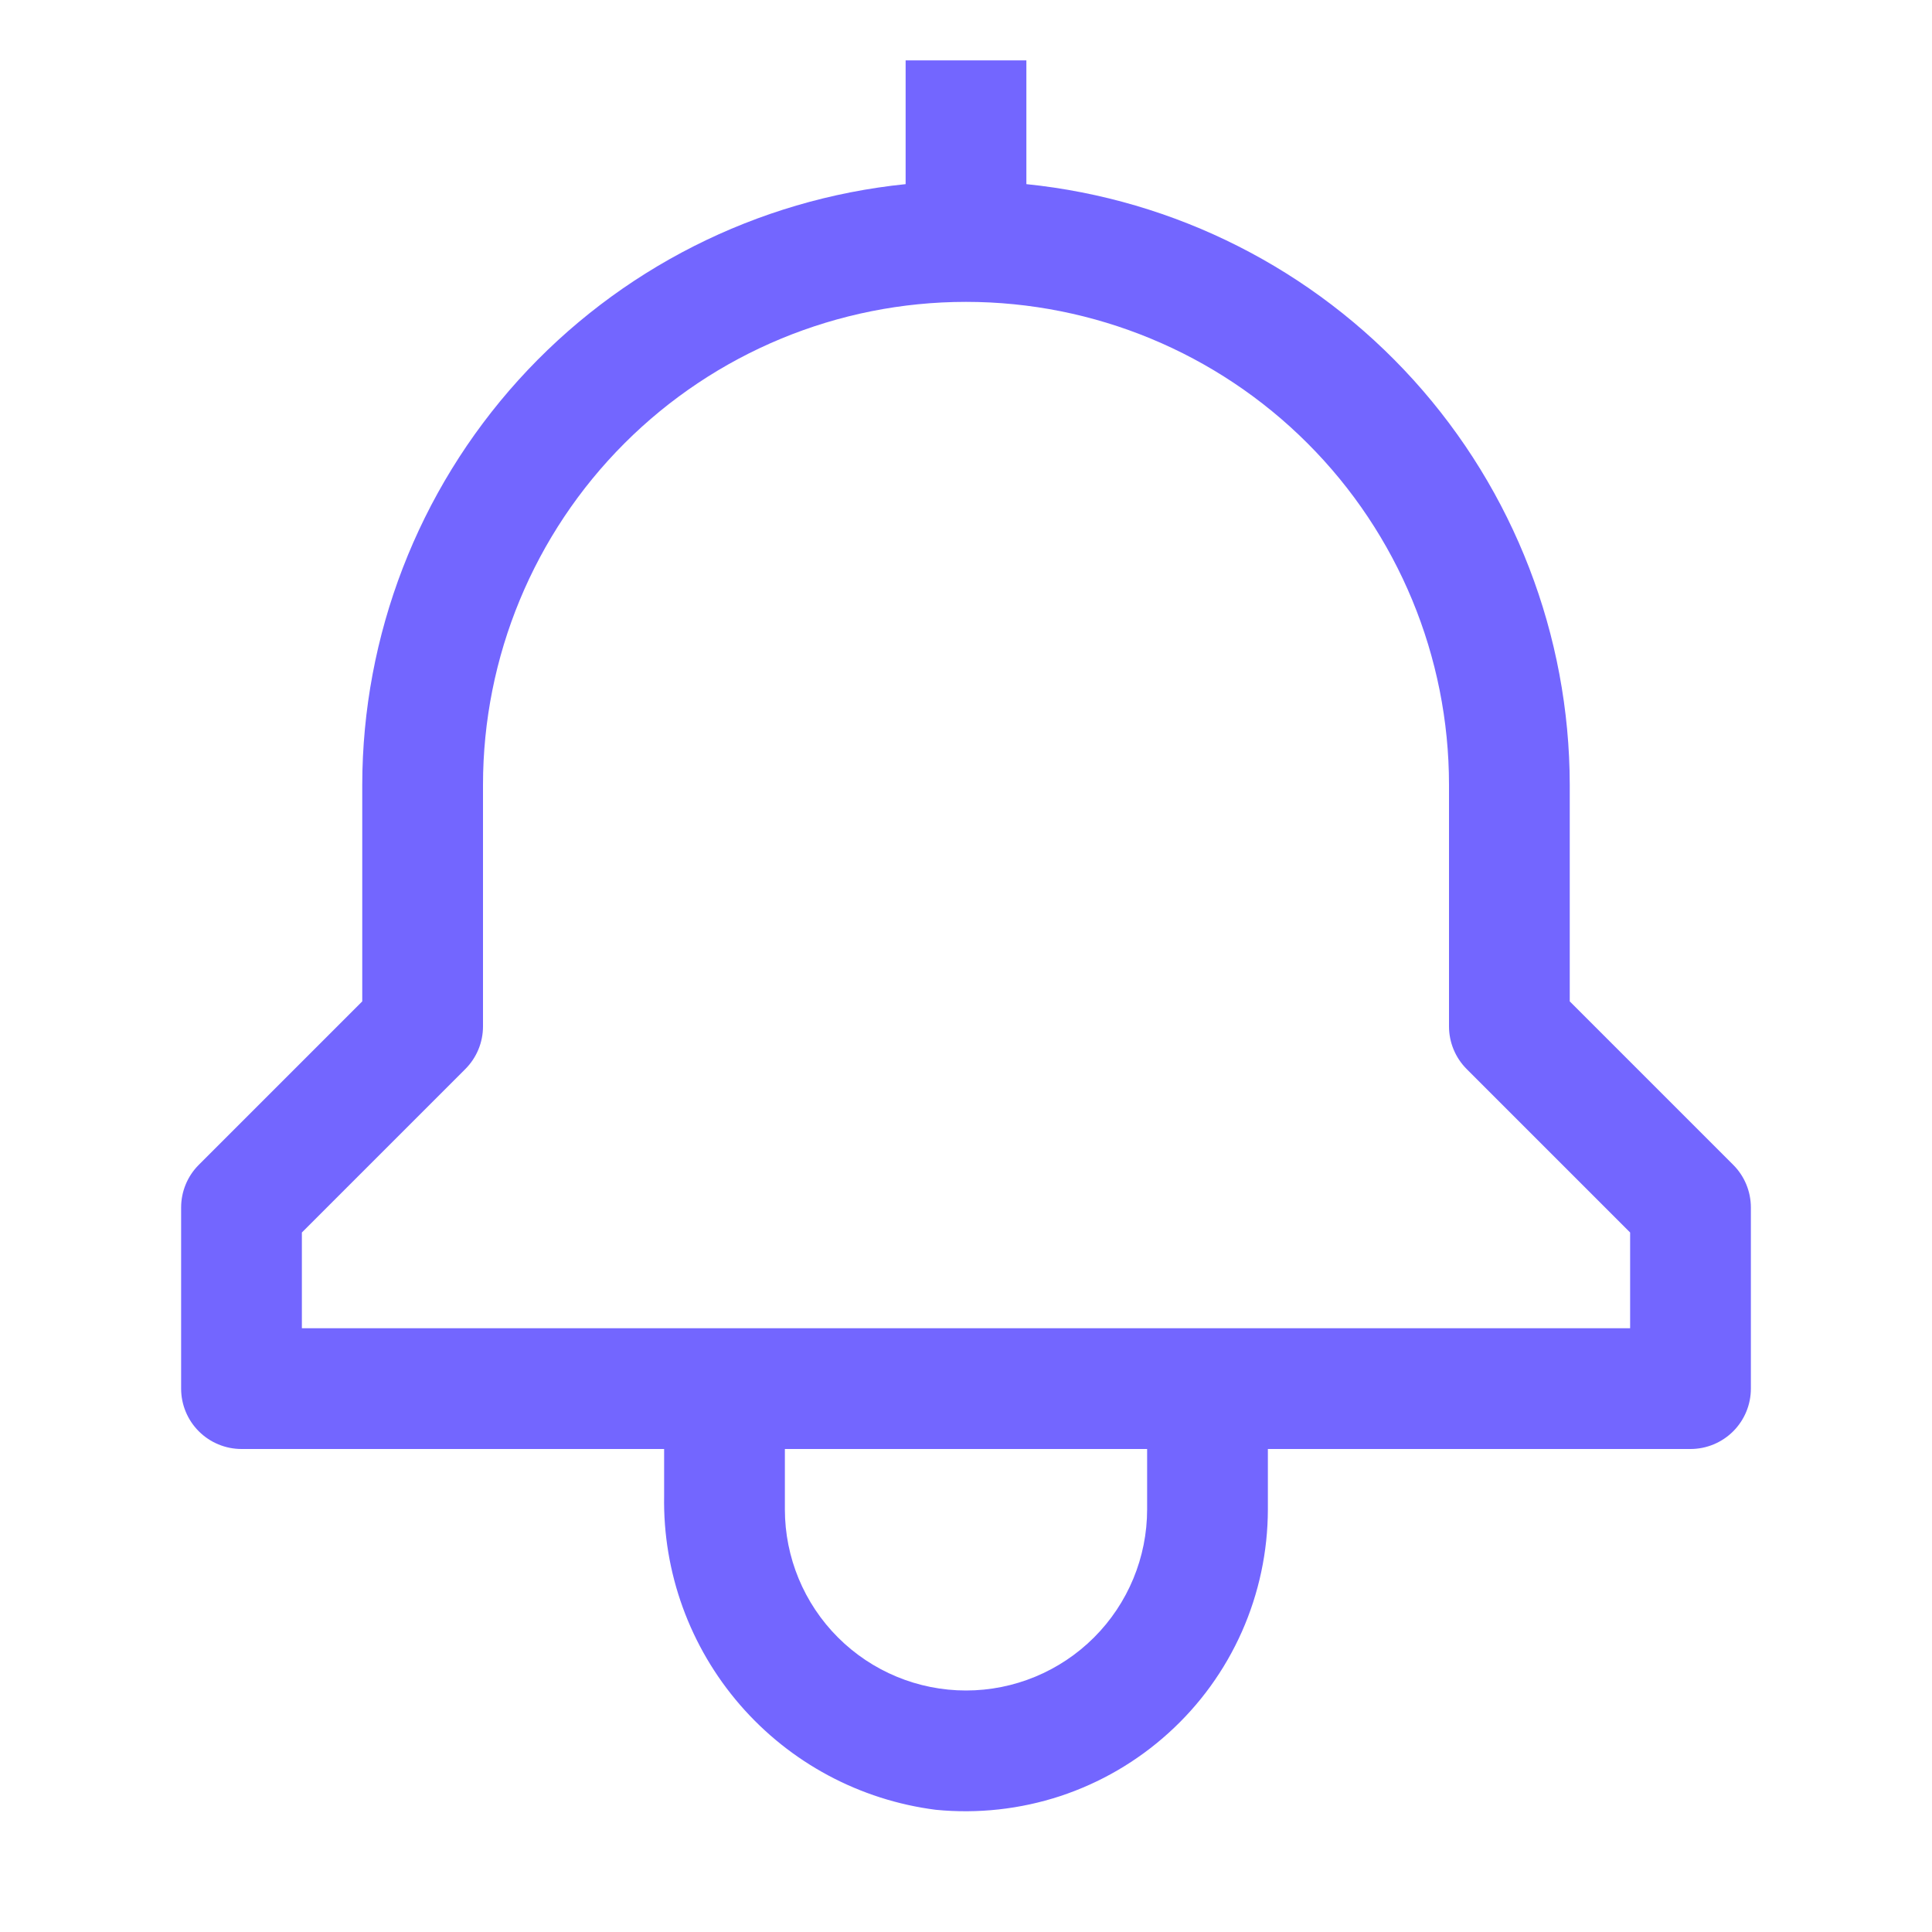 <svg width="32" height="32" viewBox="0 0 32 32" fill="none" xmlns="http://www.w3.org/2000/svg">
<path d="M28.707 19.293L26 16.586V13C25.997 10.522 25.075 8.133 23.413 6.295C21.75 4.457 19.465 3.301 17 3.05V1H15V3.05C12.535 3.301 10.25 4.457 8.587 6.295C6.925 8.133 6.003 10.522 6 13V16.586L3.293 19.293C3.105 19.48 3 19.735 3 20V23C3 23.265 3.105 23.519 3.293 23.707C3.48 23.894 3.735 24 4 24H11V24.777C10.978 26.045 11.425 27.277 12.256 28.237C13.086 29.196 14.241 29.815 15.5 29.976C16.195 30.044 16.897 29.967 17.561 29.749C18.224 29.53 18.834 29.175 19.352 28.706C19.871 28.238 20.285 27.666 20.569 27.027C20.852 26.389 20.999 25.698 21 25V24H28C28.265 24 28.52 23.894 28.707 23.707C28.895 23.519 29 23.265 29 23V20C29 19.735 28.895 19.48 28.707 19.293ZM19 25C19 25.795 18.684 26.558 18.121 27.121C17.559 27.683 16.796 28 16 28C15.204 28 14.441 27.683 13.879 27.121C13.316 26.558 13 25.795 13 25V24H19V25ZM27 22H5V20.414L7.707 17.707C7.895 17.519 8 17.265 8 17V13C8 10.878 8.843 8.843 10.343 7.343C11.843 5.843 13.878 5 16 5C18.122 5 20.157 5.843 21.657 7.343C23.157 8.843 24 10.878 24 13V17C24 17.265 24.105 17.519 24.293 17.707L27 20.414V22Z" fill="#7366FF"/>
</svg>
